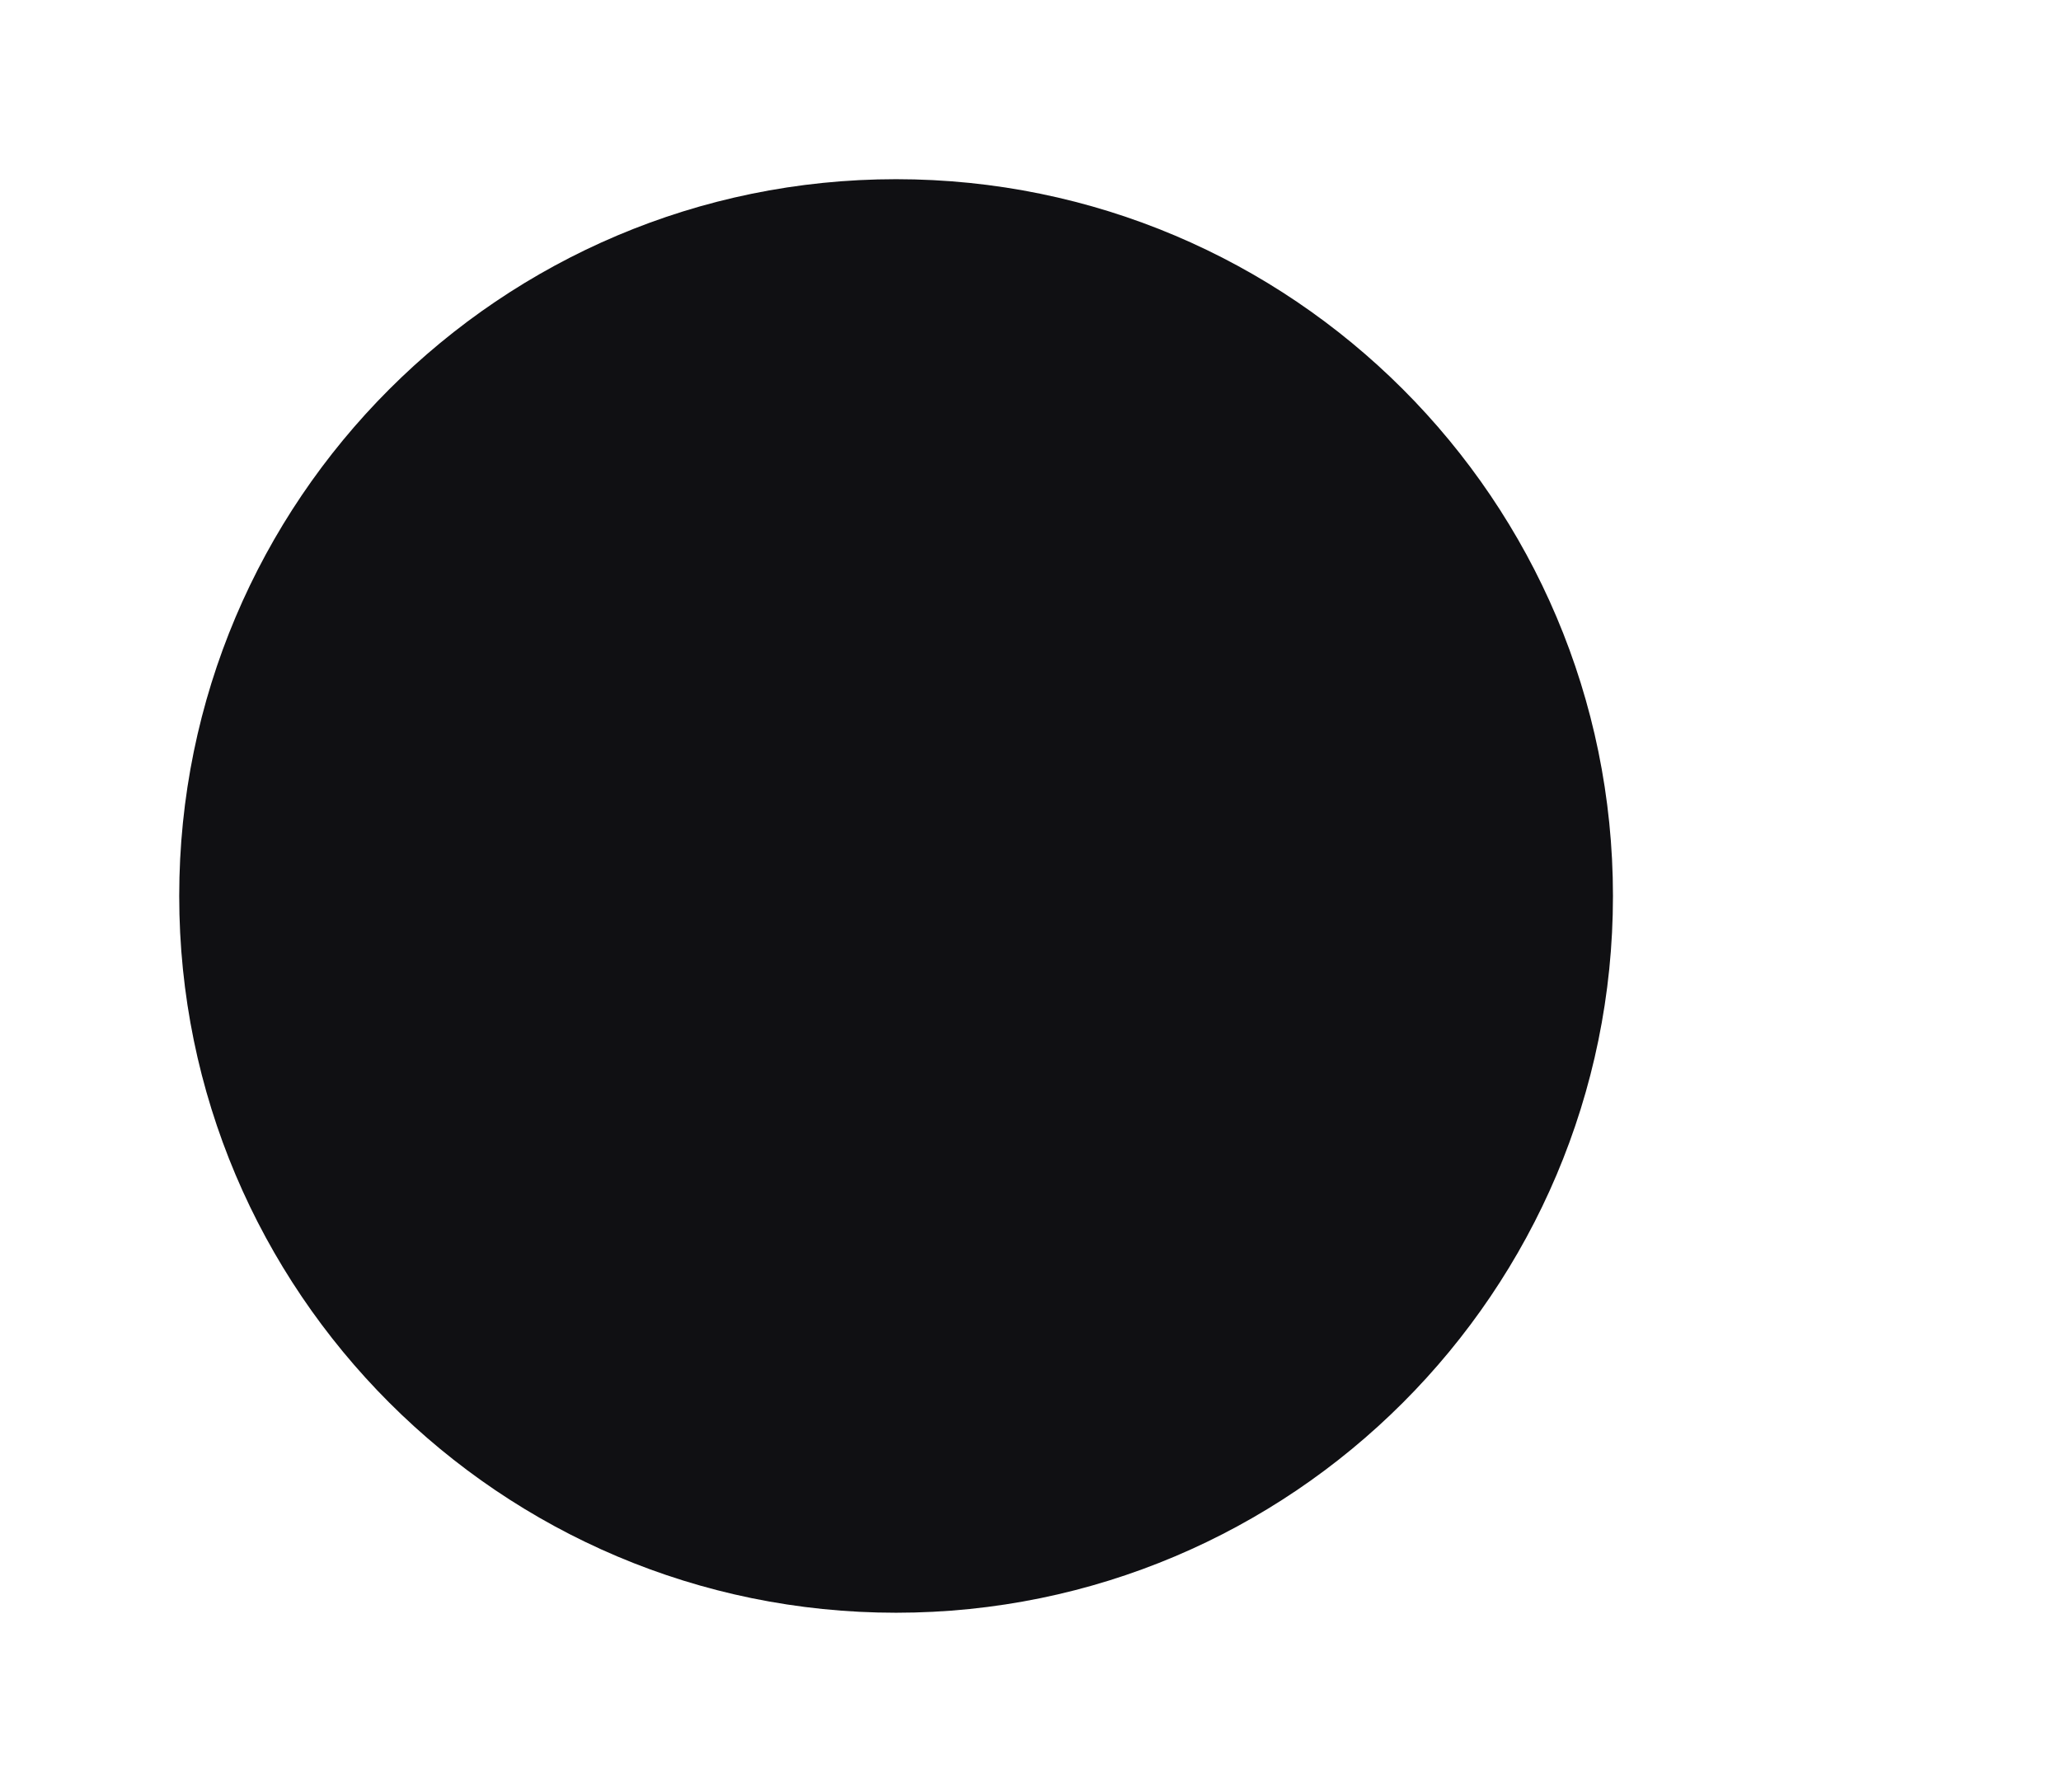 <?xml version="1.0" encoding="UTF-8" standalone="no"?>
<!-- Generator: Gravit.io -->

<svg
   style="isolation:isolate"
   viewBox="0 0 23 20"
   width="23"
   height="20"
   version="1.1"
   id="svg11992"
   sodipodi:docname="switch-slider-off.svg"
   inkscape:version="1.3.2 (091e20ef0f, 2023-11-25)"
   xmlns:inkscape="http://www.inkscape.org/namespaces/inkscape"
   xmlns:sodipodi="http://sodipodi.sourceforge.net/DTD/sodipodi-0.dtd"
   xmlns="http://www.w3.org/2000/svg"
   xmlns:svg="http://www.w3.org/2000/svg">
  <defs
     id="defs11996" />
  <sodipodi:namedview
     id="namedview11994"
     pagecolor="#ffffff"
     bordercolor="#000000"
     borderopacity="0.25"
     inkscape:showpageshadow="2"
     inkscape:pageopacity="0.0"
     inkscape:pagecheckerboard="0"
     inkscape:deskcolor="#d1d1d1"
     showgrid="false"
     inkscape:zoom="25.475"
     inkscape:cx="-8.2433759"
     inkscape:cy="11.148184"
     inkscape:window-width="2560"
     inkscape:window-height="1372"
     inkscape:window-x="0"
     inkscape:window-y="0"
     inkscape:window-maximized="1"
     inkscape:current-layer="svg11992"
     showguides="true">
    <sodipodi:guide
       position="1.998,21.915"
       orientation="1,0"
       id="guide36934"
       inkscape:locked="false" />
  </sodipodi:namedview>
  <path
     d="m 2,10 c 0,-4.415 3.585,-8 8,-8 4.415,0 8,3.585 8,8 -1e-6,4.415 -3.585,8 -8,8 -4.415,0 -8,-3.585 -8,-8 z"
     fill="#f8f8f2"
     id="path11990"
     style="fill:#101013;fill-opacity:1;stroke-width:0.889" />
</svg>
